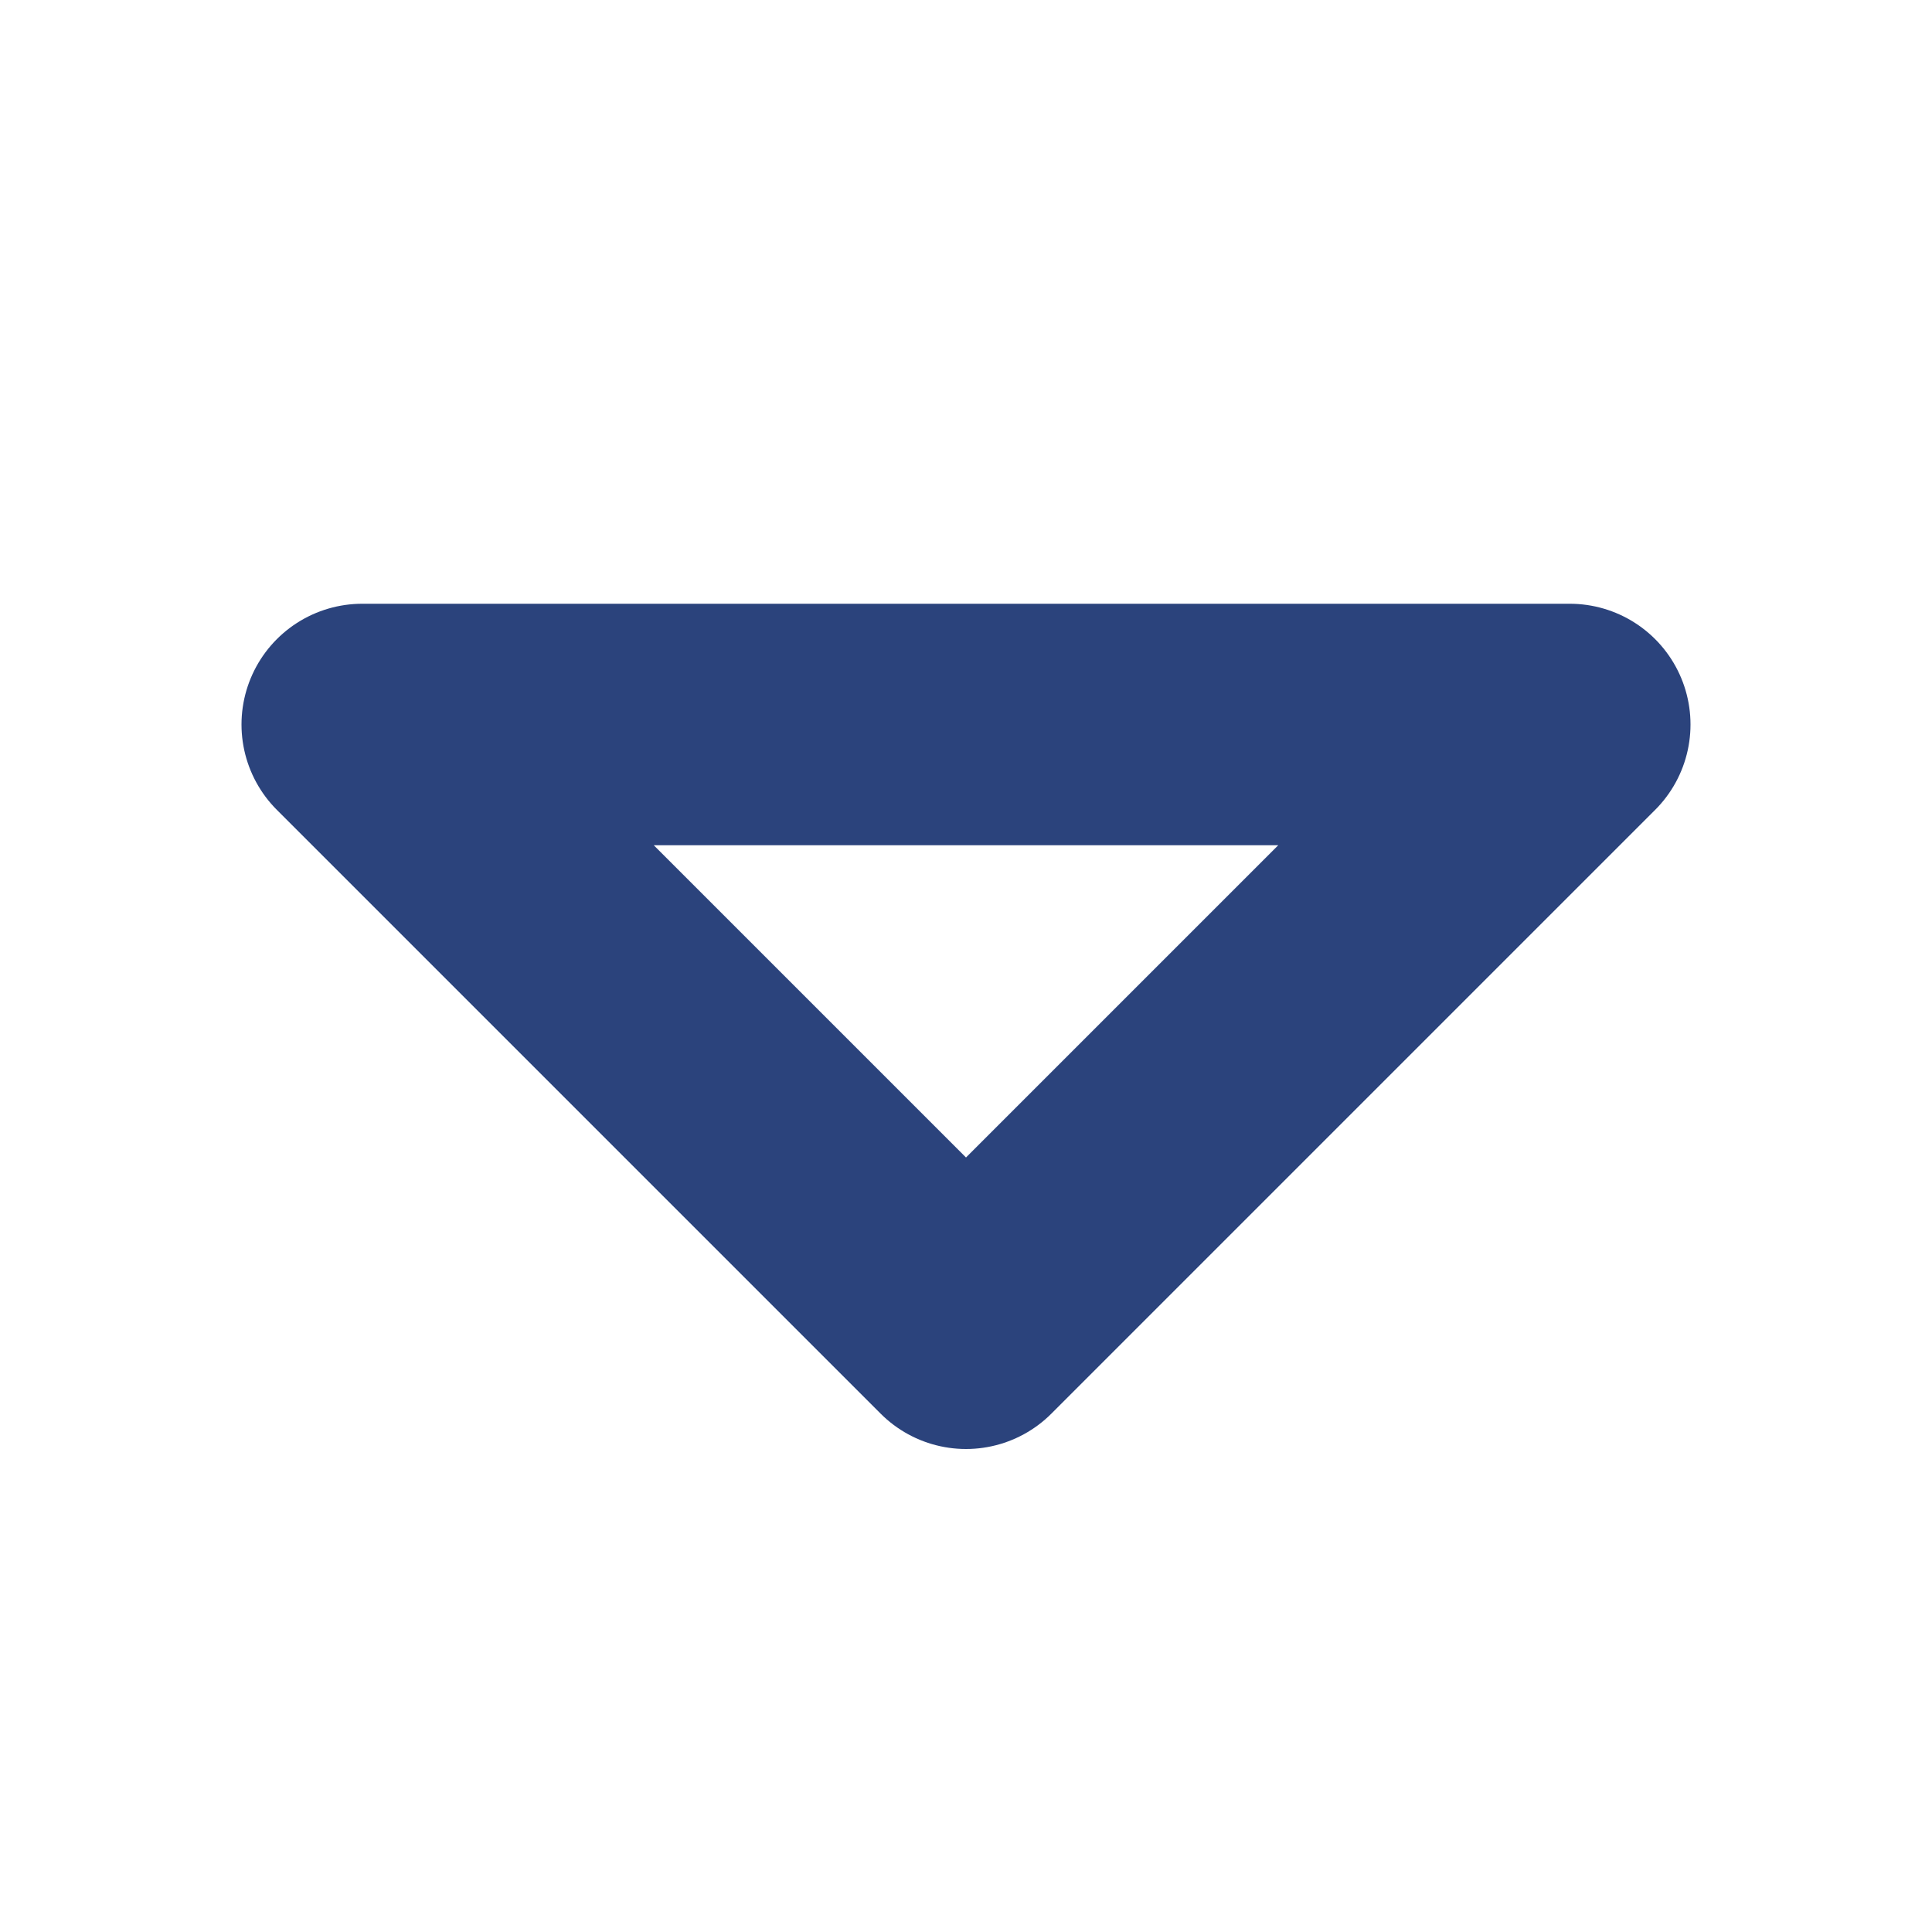 <svg width="16" height="16" viewBox="0 0 16 16" fill="none" xmlns="http://www.w3.org/2000/svg">
<path d="M8 11L3 6H13L8 11Z" stroke="#2B437C" stroke-width="2" stroke-linecap="round" stroke-linejoin="round"/>
</svg>
